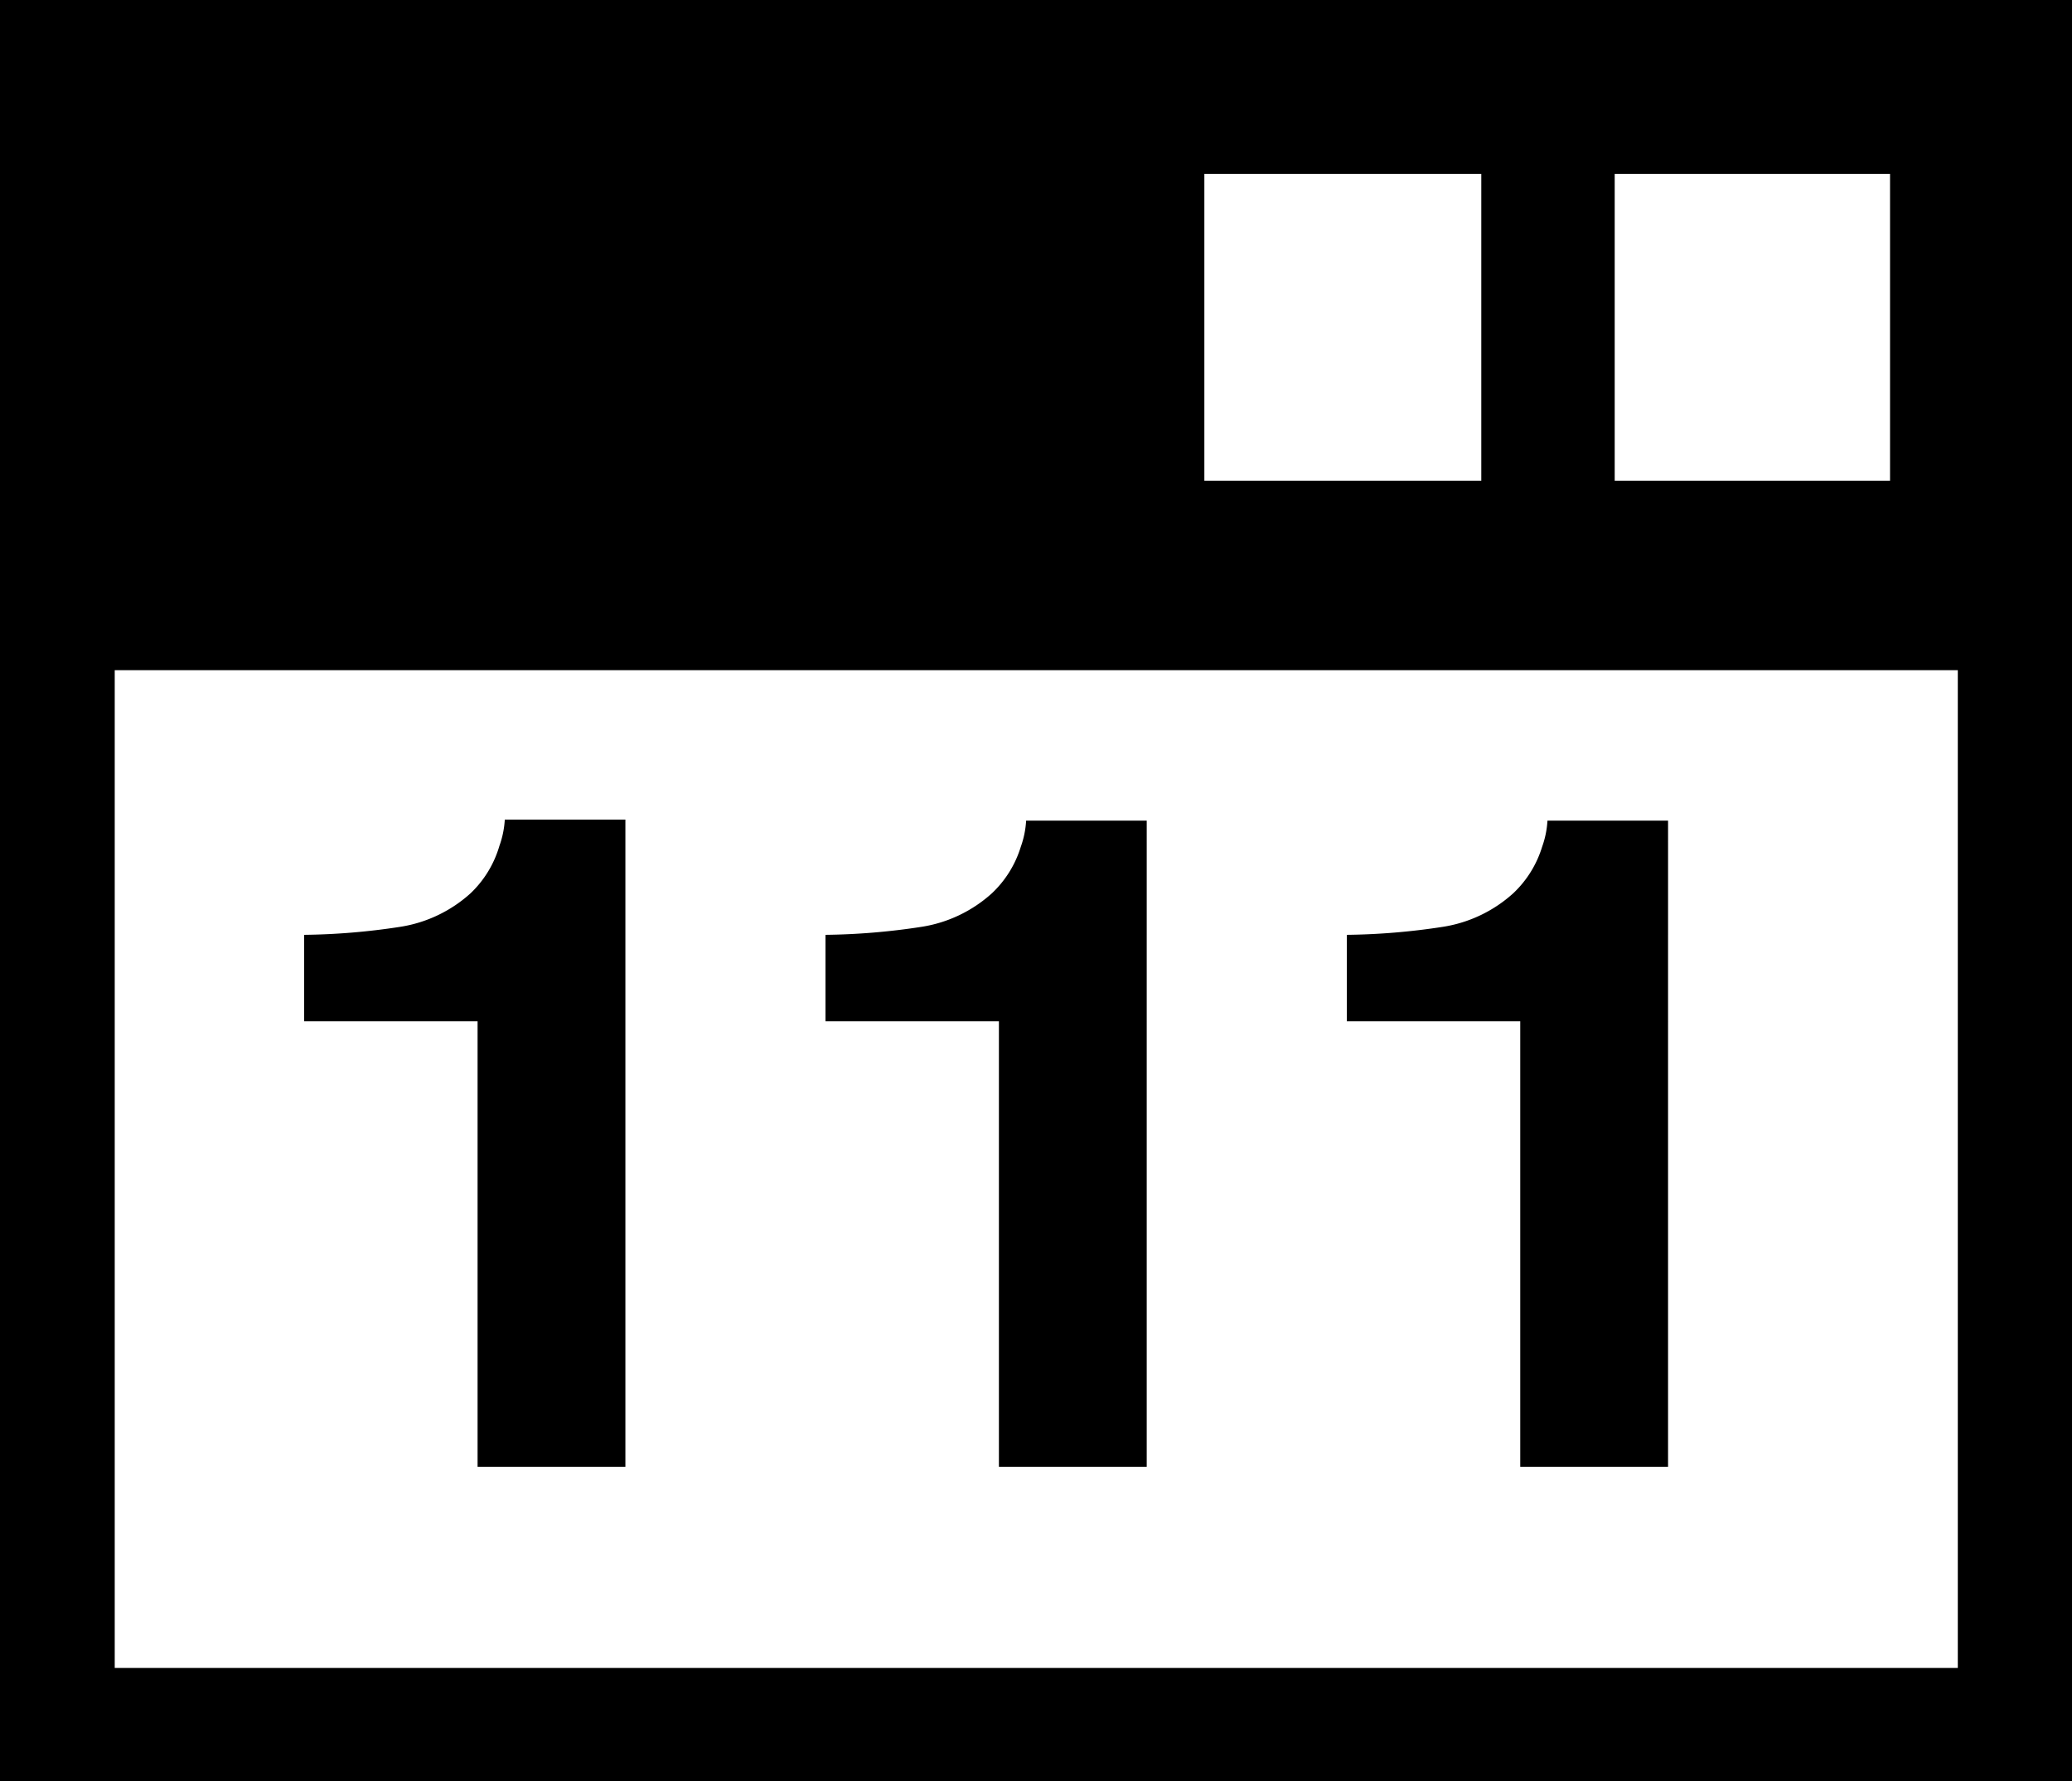 <svg id="doorplate" data-name="門牌" xmlns="http://www.w3.org/2000/svg" viewBox="0 0 38.83 33.38" fill="currentColor"><path class="cls-1" d="M.58,3.15V36.53H39.42V3.15ZM30.84,6.41H36v5.75H30.84Zm-7.69,0h5.19v5.75H23.15Zm14.12,28H2.73V15.71H37.27Z" transform="translate(-0.58 -3.15)"/><path class="cls-1" d="M6.28,22.29V20.67a12.66,12.66,0,0,0,1.8-.15,2.55,2.55,0,0,0,1.32-.63A2,2,0,0,0,9.94,19a1.74,1.74,0,0,0,.1-.49H12.3V30.64H9.53V22.29Z" transform="translate(-0.58 -3.15)"/><path class="cls-1" d="M16.05,22.29V20.67a12.66,12.66,0,0,0,1.8-.15,2.55,2.55,0,0,0,1.32-.63,2,2,0,0,0,.54-.87,1.74,1.74,0,0,0,.1-.49h2.26V30.64H19.3V22.29Z" transform="translate(-0.58 -3.15)"/><path class="cls-1" d="M25.82,22.29V20.67a12.66,12.66,0,0,0,1.8-.15,2.55,2.55,0,0,0,1.32-.63,2,2,0,0,0,.54-.87,1.74,1.74,0,0,0,.1-.49h2.26V30.64H29.07V22.29Z" transform="translate(-0.58 -3.15)"/></svg>